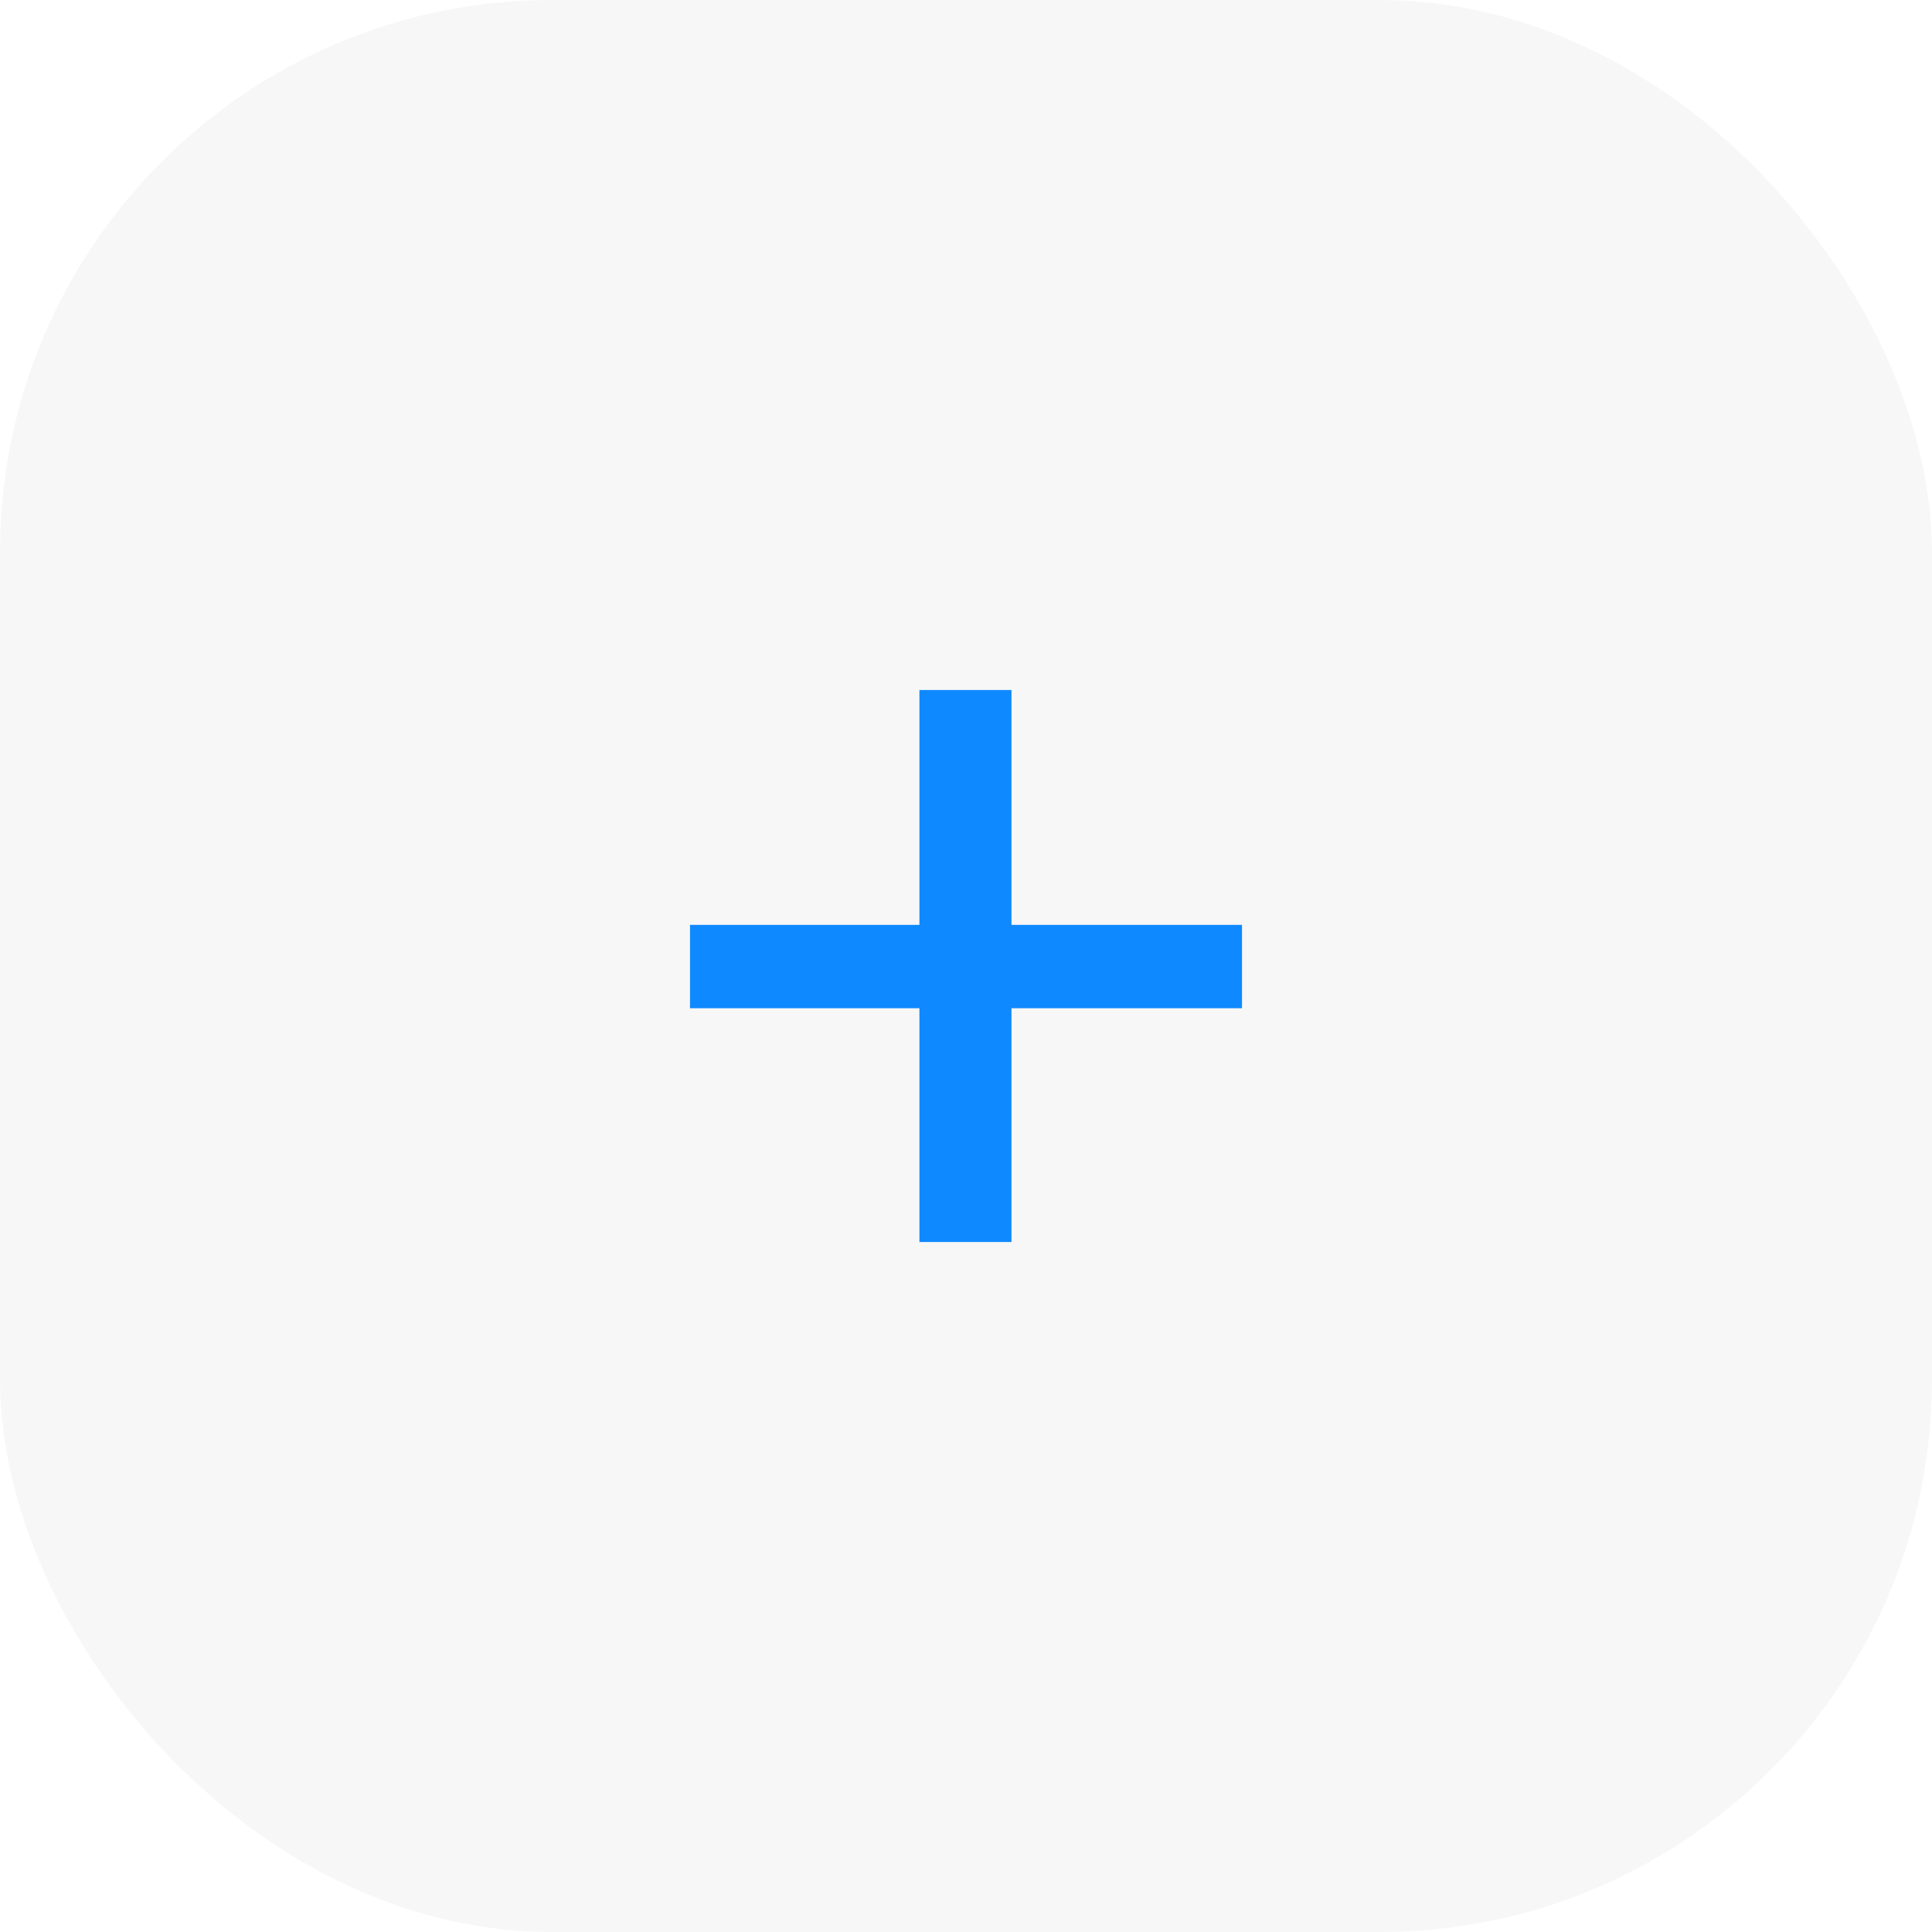 <svg width="28" height="28" viewBox="0 0 28 28" fill="none" xmlns="http://www.w3.org/2000/svg">
<rect width="28" height="28" rx="8" fill="#434961" fill-opacity="0.04"/>
<path d="M13.325 10H14.659V13.404H18V14.612H14.659V18H13.325V14.612H10V13.404H13.325V10Z" fill="#0F89FF"/>
</svg>

